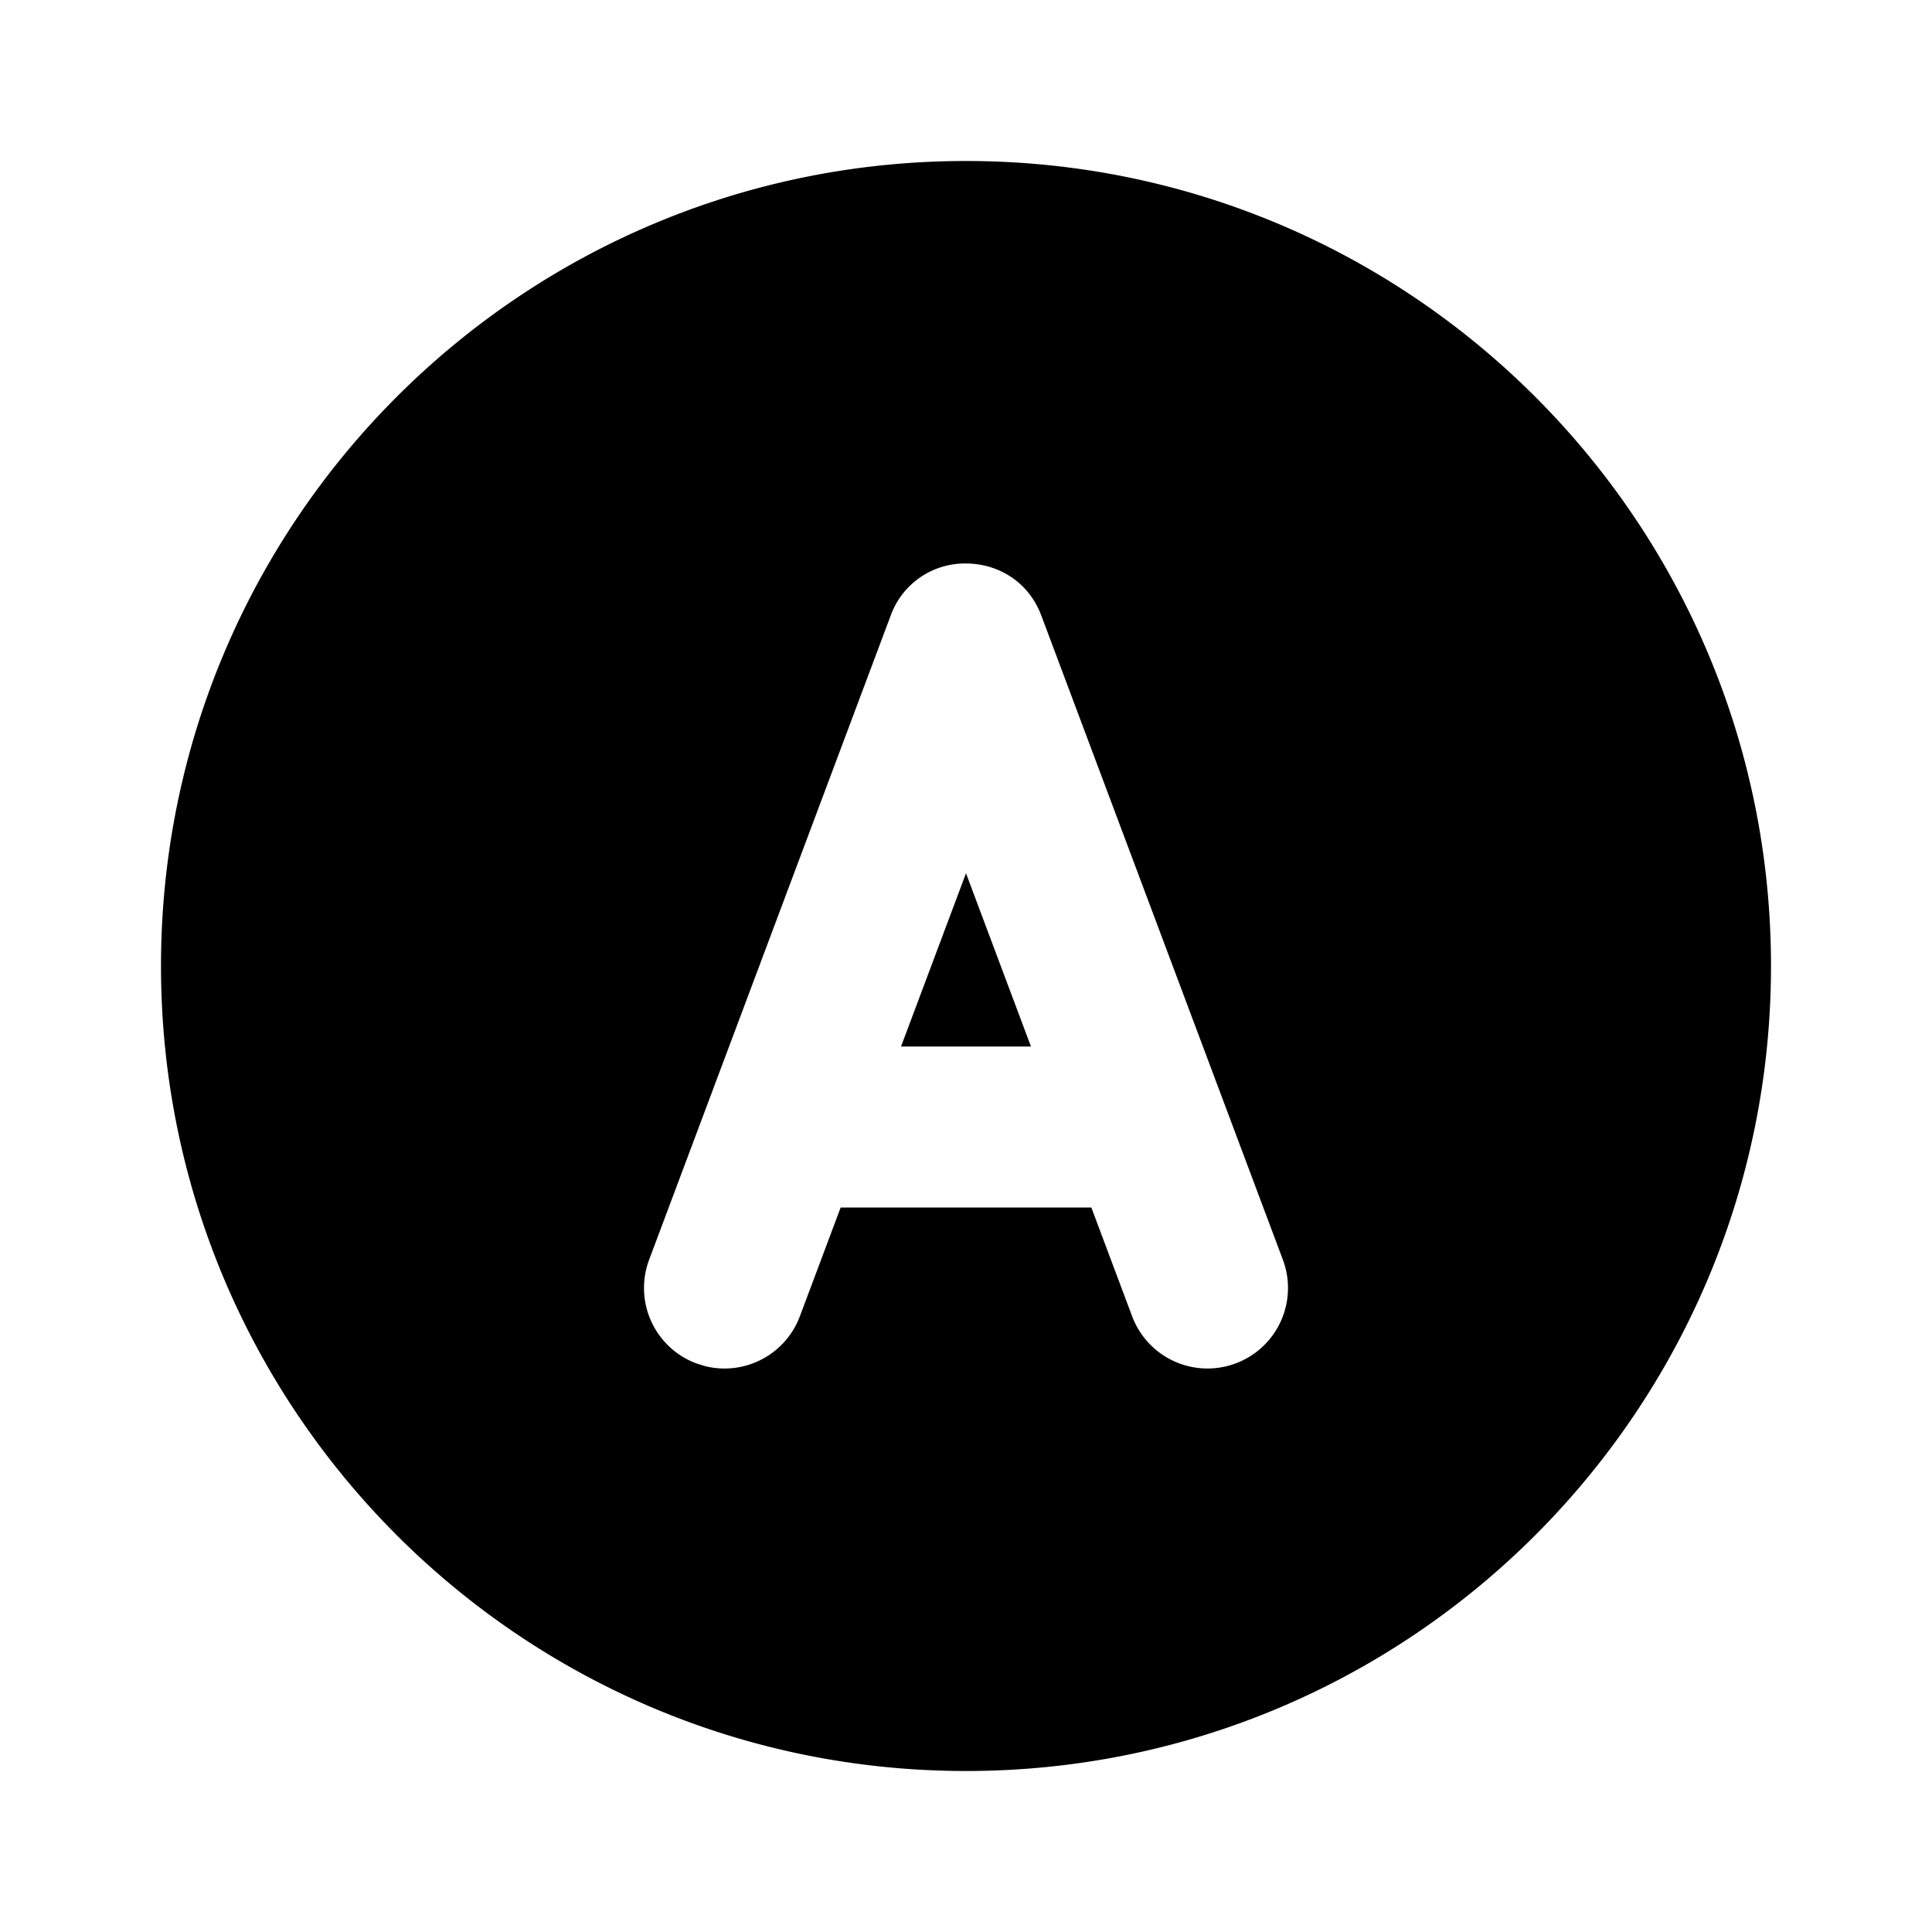 <svg xmlns="http://www.w3.org/2000/svg" width="24" height="24" viewBox="0 0 24 24"><path d="M12 2C6.477 2 2 6.477 2 12s4.477 10 10 10 10-4.477 10-10S17.523 2 12 2zm0 5c.387 0 .774.216.936.648l3 8a1 1 0 1 1-1.872.704L13.557 15h-3.114l-.507 1.352a1 1 0 0 1-1.176.619l-.112-.035a1 1 0 0 1-.584-1.288l3-8A.98.98 0 0 1 12 7zm0 3.848L11.193 13h1.614z"/></svg>